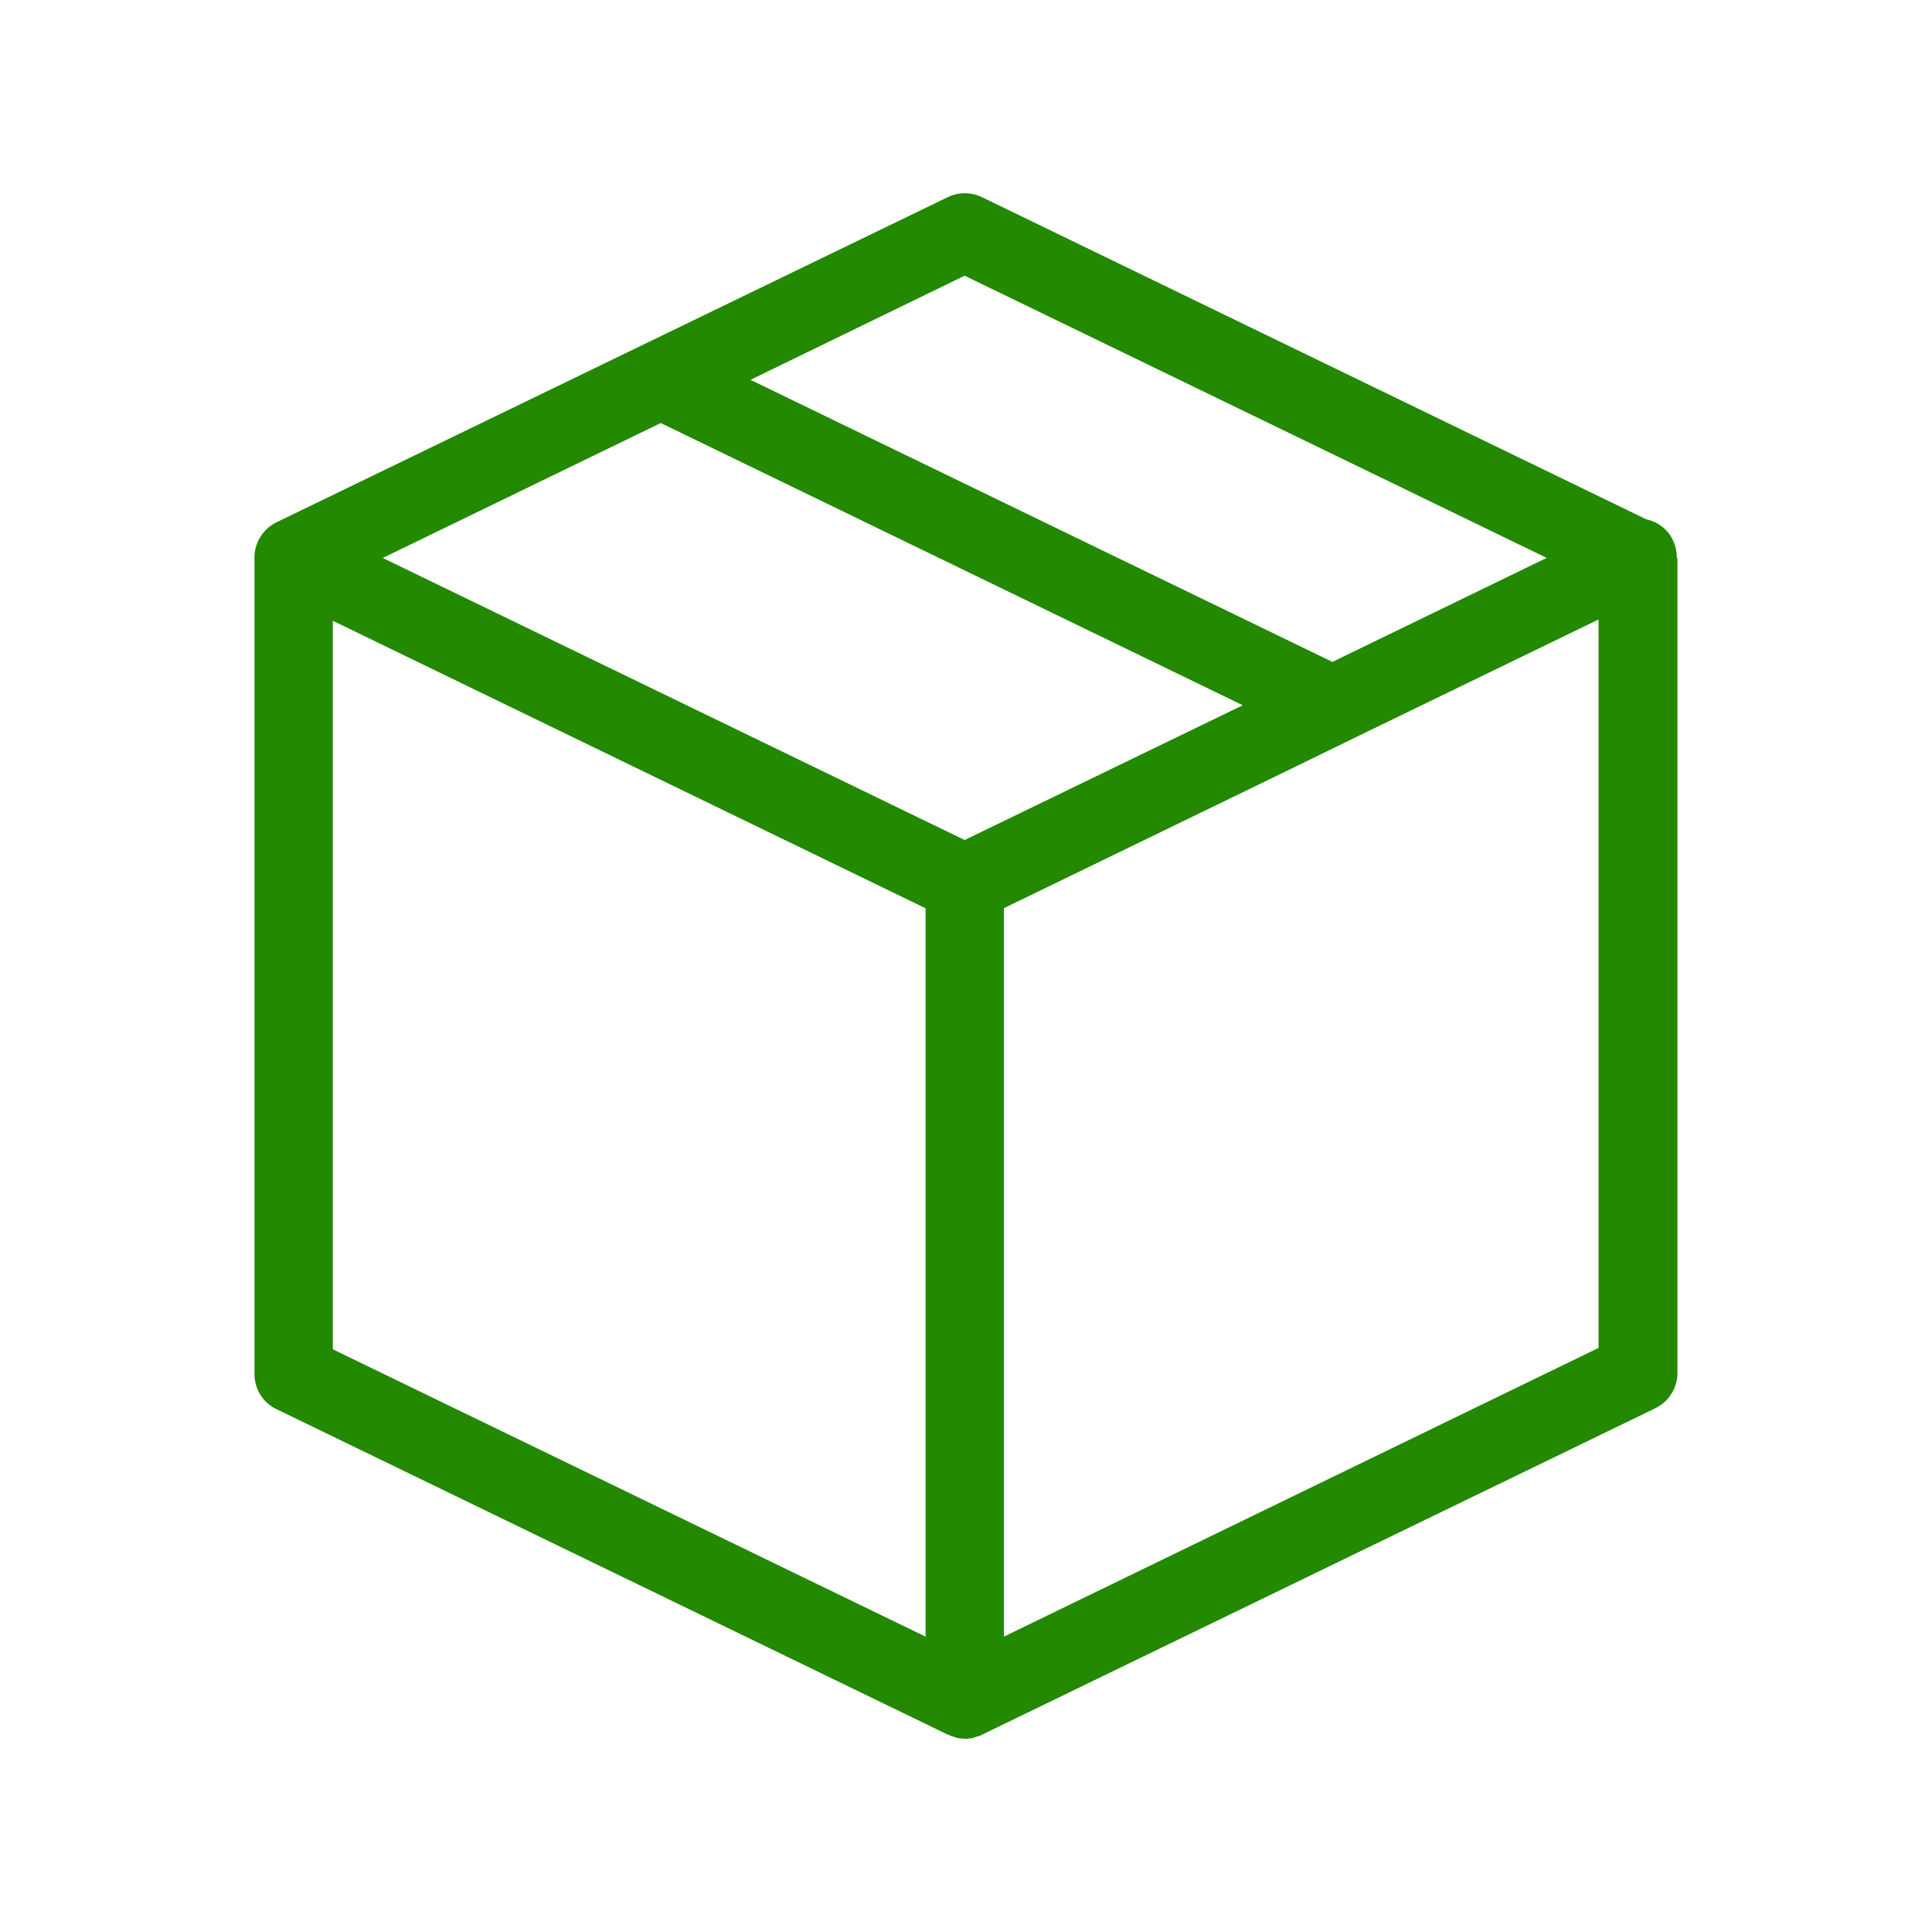 <svg xmlns="http://www.w3.org/2000/svg" width="24px" height="24px" viewBox="0 0 25 25"><path fill="#228900" fill-rule="evenodd" d="M20.685 17.442l-7.695 3.736v-9.426l3.6-1.747 1.013-.494 3.082-1.495v9.426zm-8.202-6.572l-7.53-3.65L8.55 5.474l7.531 3.652-3.597 1.743zm-.506 10.308l-7.67-3.718V8.033l7.67 3.72v9.425zm.506-17.61l7.531 3.651-2.773 1.346-7.53-3.65 2.772-1.348zm9.215 3.646a.519.519 0 0 0-.05-.223.488.488 0 0 0-.343-.27l-8.599-4.17a.511.511 0 0 0-.442 0L3.581 6.757a.51.51 0 0 0-.288.44V17.78c0 .194.11.372.288.456l8.683 4.21c.004 0 .004 0 .008.003a.154.154 0 0 1 .038.016c.004 0 .008.004.017.004l.038.013c.004 0 .008.005.012.005.013.004.03.004.043.008h.013c.016 0 .038.005.054.005.017 0 .038 0 .055-.005h.013a.156.156 0 0 0 .042-.008c.004 0 .008-.005.013-.005l.038-.013c.004 0 .008-.004.016-.004a.129.129 0 0 0 .04-.016l.007-.004 8.708-4.222a.509.509 0 0 0 .287-.455V7.228c-.008-.005-.008-.01-.008-.014z"/></svg>
